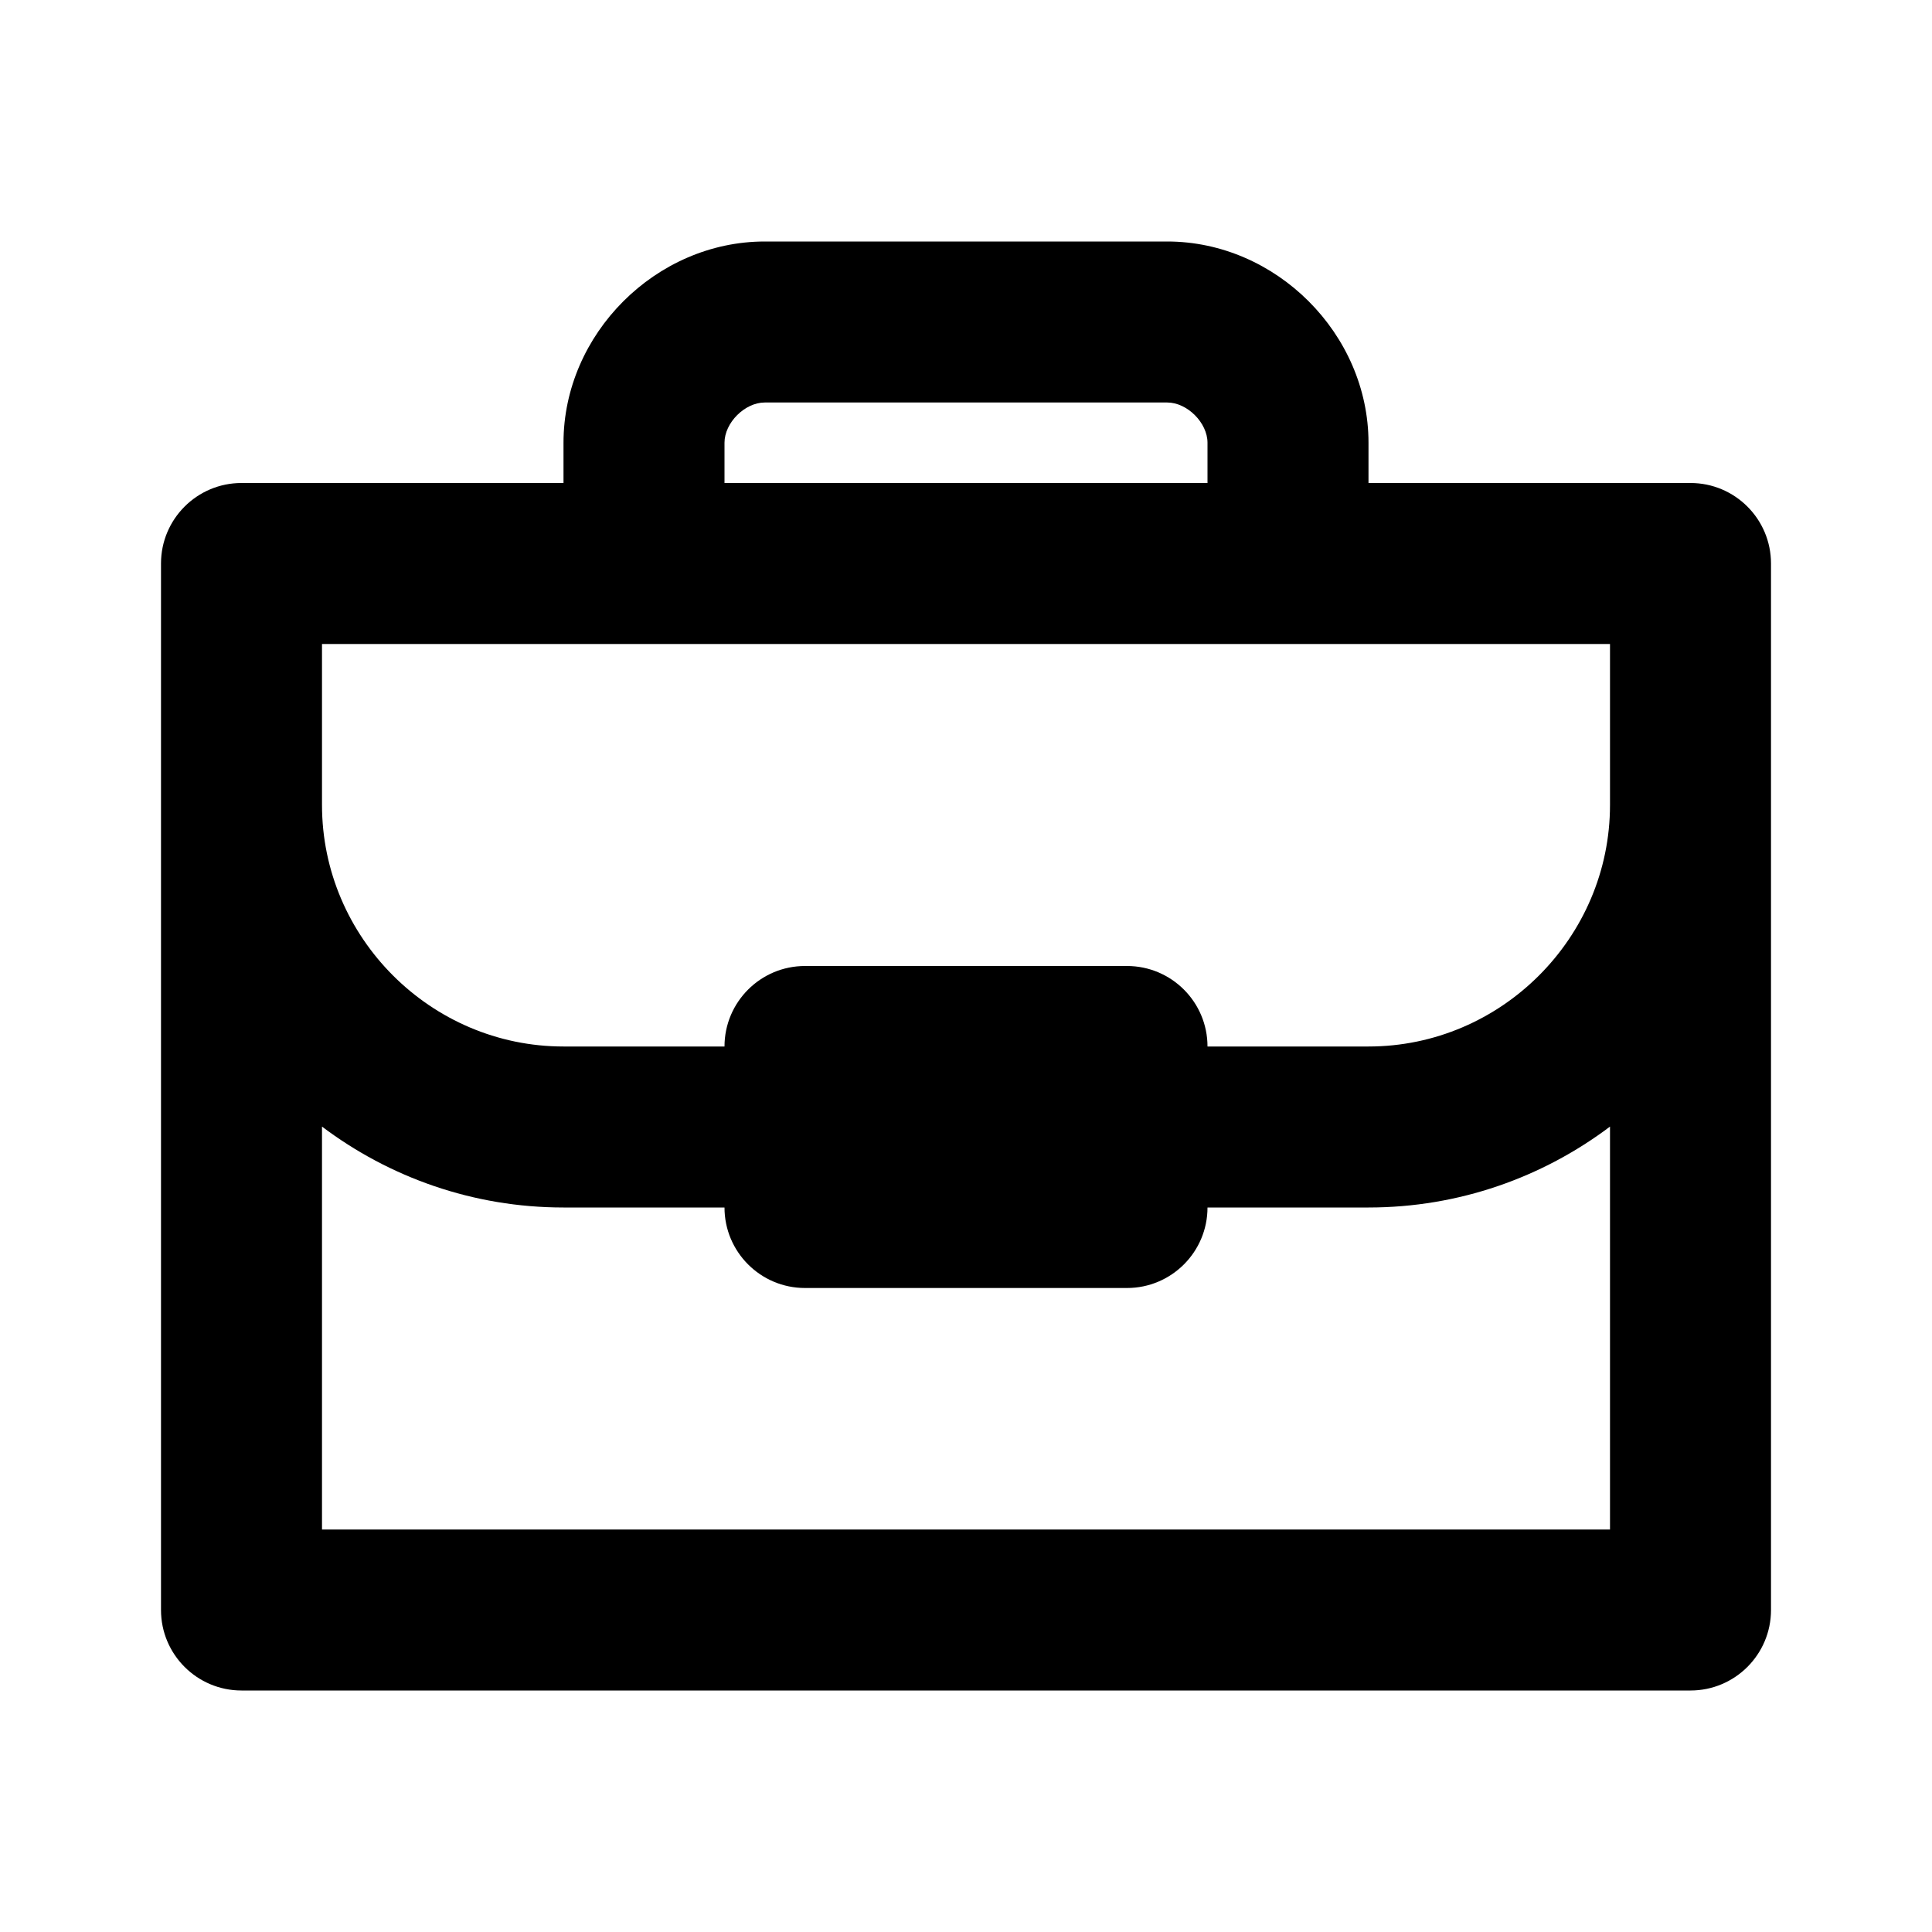 <svg width="1em" height="1em" viewBox="0 0 24 24" fill="none" xmlns="http://www.w3.org/2000/svg">
<path fill-rule="evenodd" clip-rule="evenodd" d="M7 5.5C7 4.148 8.148 3 9.5 3H14.5C15.852 3 17 4.148 17 5.5V6H21C21.552 6 22 6.448 22 7V20C22 20.552 21.552 21 21 21H3C2.448 21 2 20.552 2 20V7C2 6.448 2.448 6 3 6H7V5.5ZM9 6H15V5.5C15 5.252 14.748 5 14.5 5H9.5C9.252 5 9 5.252 9 5.5V6ZM4 13.995V19H20V13.995C19.163 14.625 18.124 15 17 15H15C15 15.552 14.552 16 14 16H10C9.448 16 9 15.552 9 15H7C5.876 15 4.837 14.625 4 13.995ZM15 13H17C18.648 13 20 11.648 20 10V8H4V10C4 11.648 5.352 13 7 13H9C9 12.448 9.448 12 10 12H14C14.552 12 15 12.448 15 13Z" fill="currentColor"></path>
</svg>